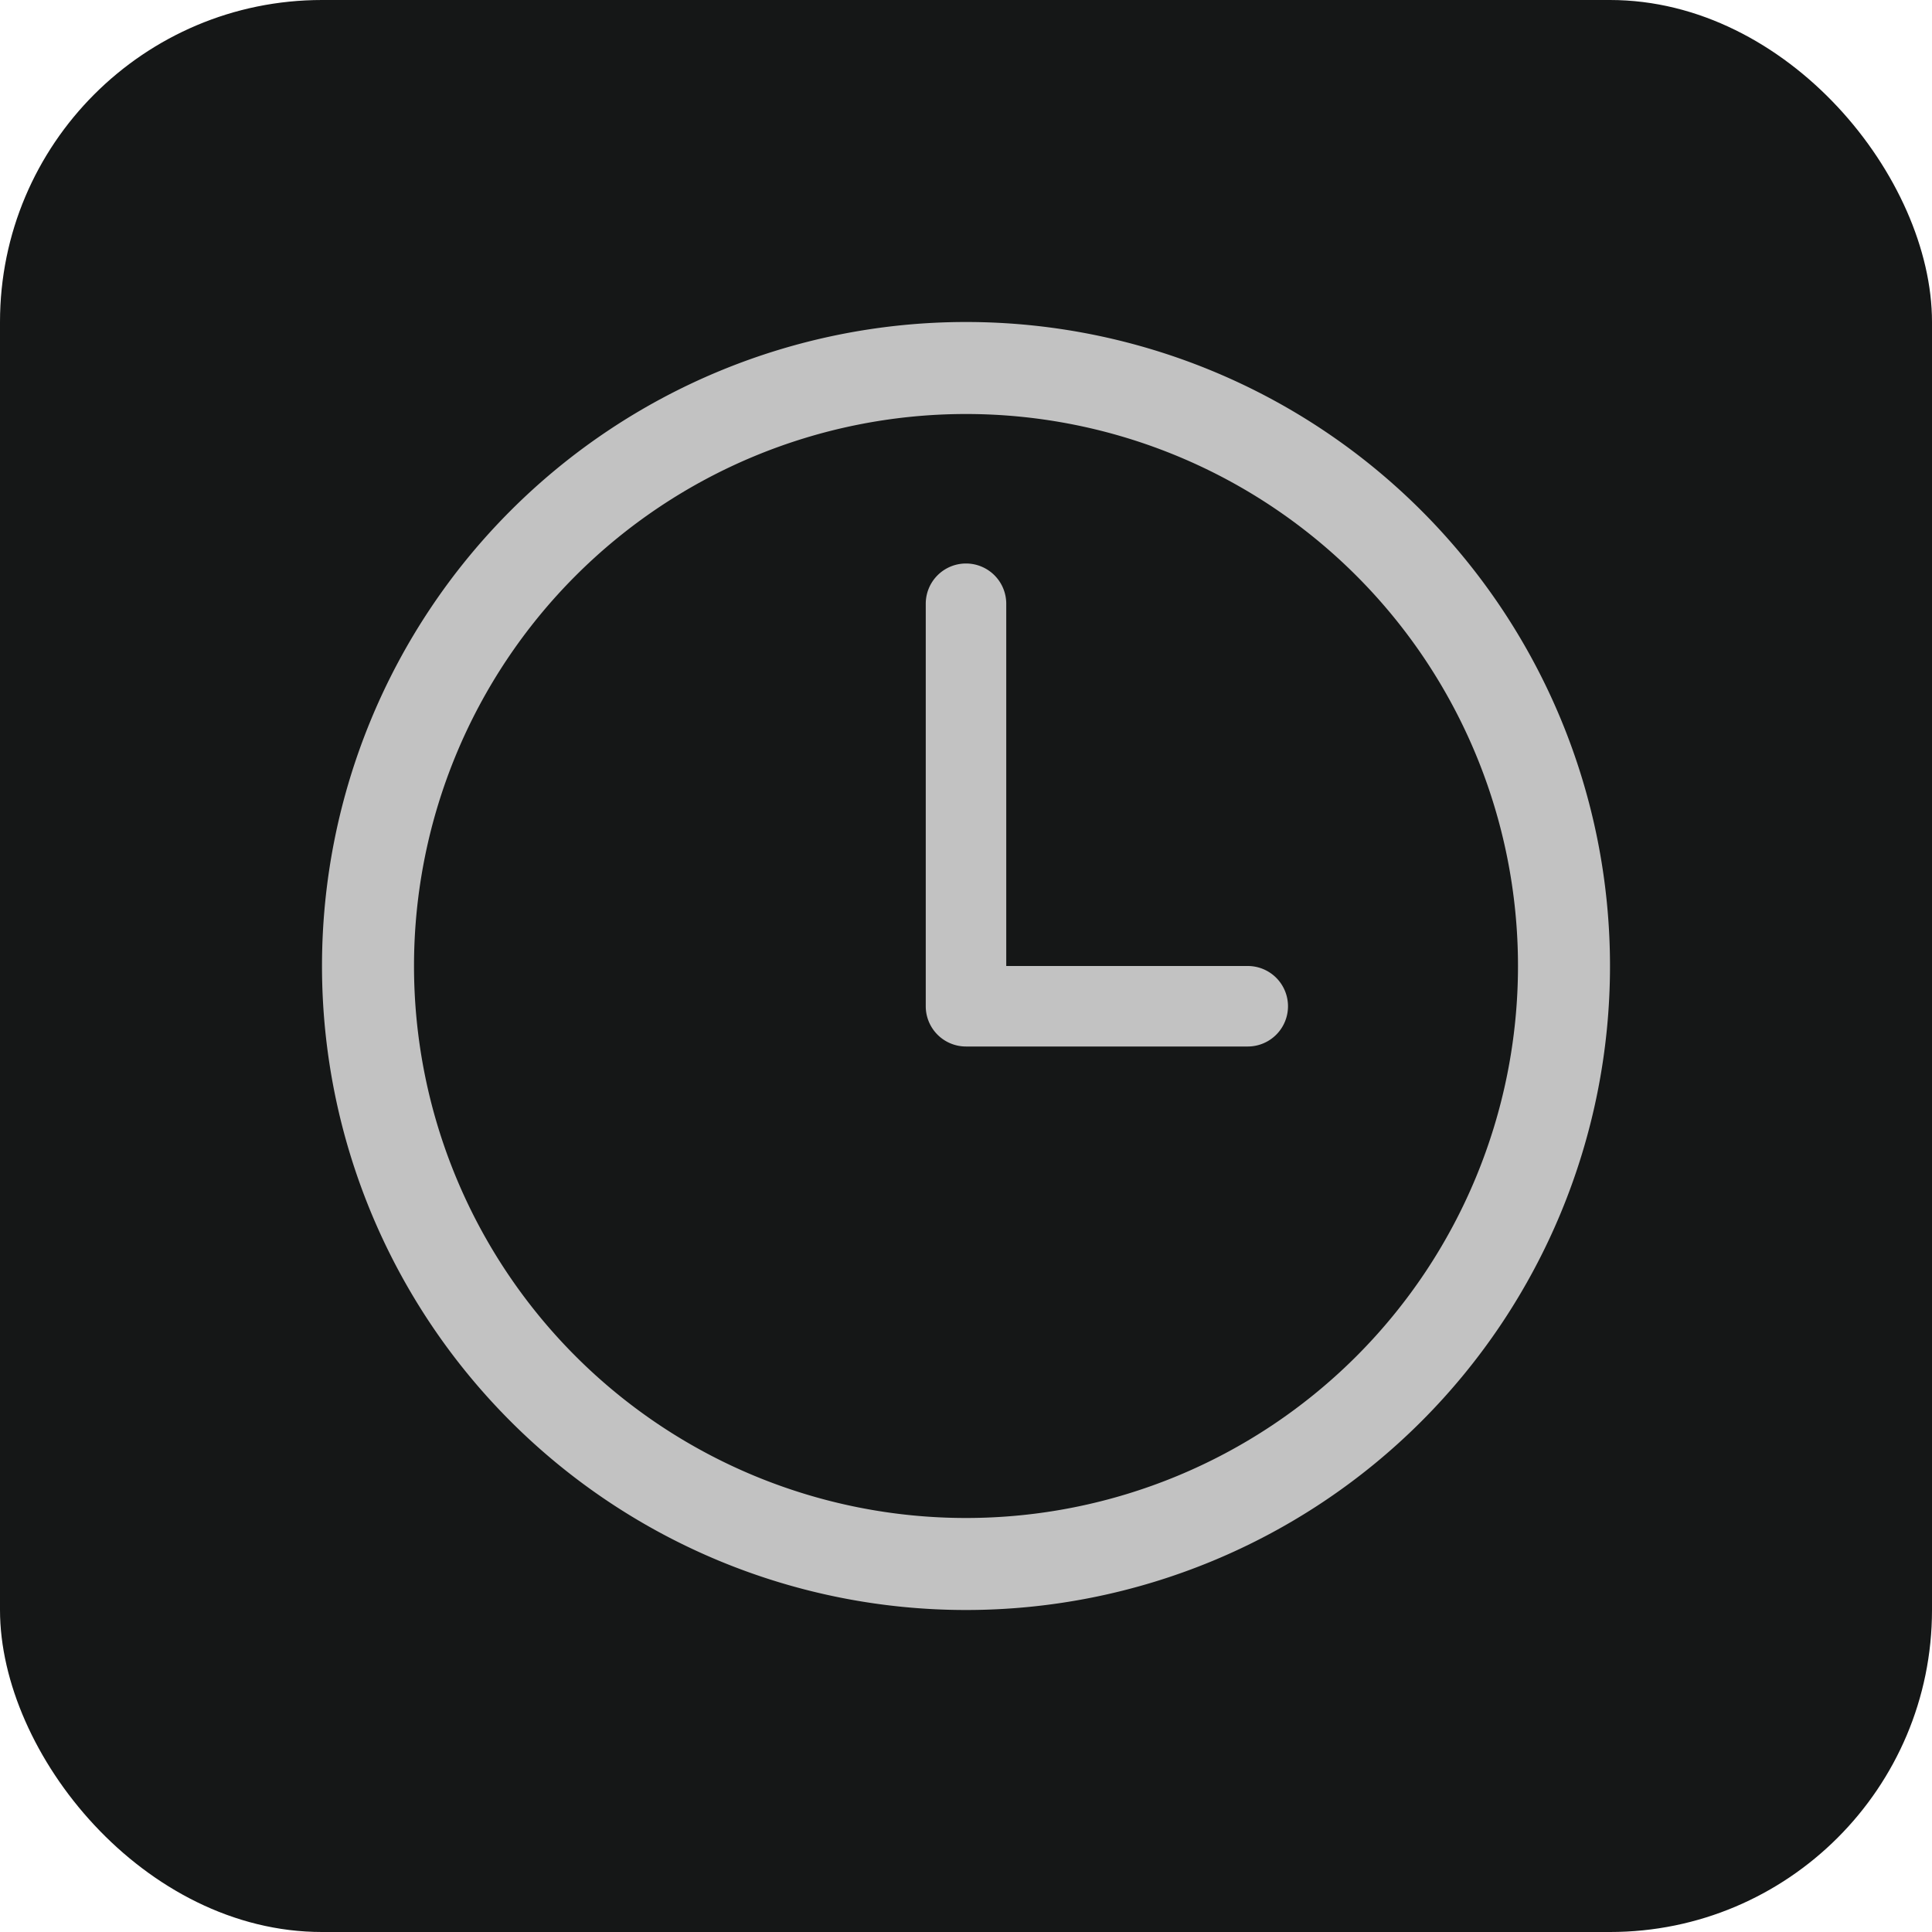 <svg xmlns="http://www.w3.org/2000/svg" width="24" height="24" viewBox="0 0 24 24">
    <g fill="none" fill-rule="nonzero">
        <rect width="24" height="24" fill="#151717" rx="4"/>
        <path fill="#C2C2C2" d="M12 4a8 8 0 1 1 0 16 8 8 0 0 1 0-16zm0 1.143a6.857 6.857 0 1 0 0 13.714 6.857 6.857 0 0 0 0-13.714zM12 7a.5.5 0 0 1 .5.5V12h3a.5.5 0 1 1 0 1H12a.5.5 0 0 1-.5-.5v-5A.5.5 0 0 1 12 7z"/>
    </g>
</svg>
